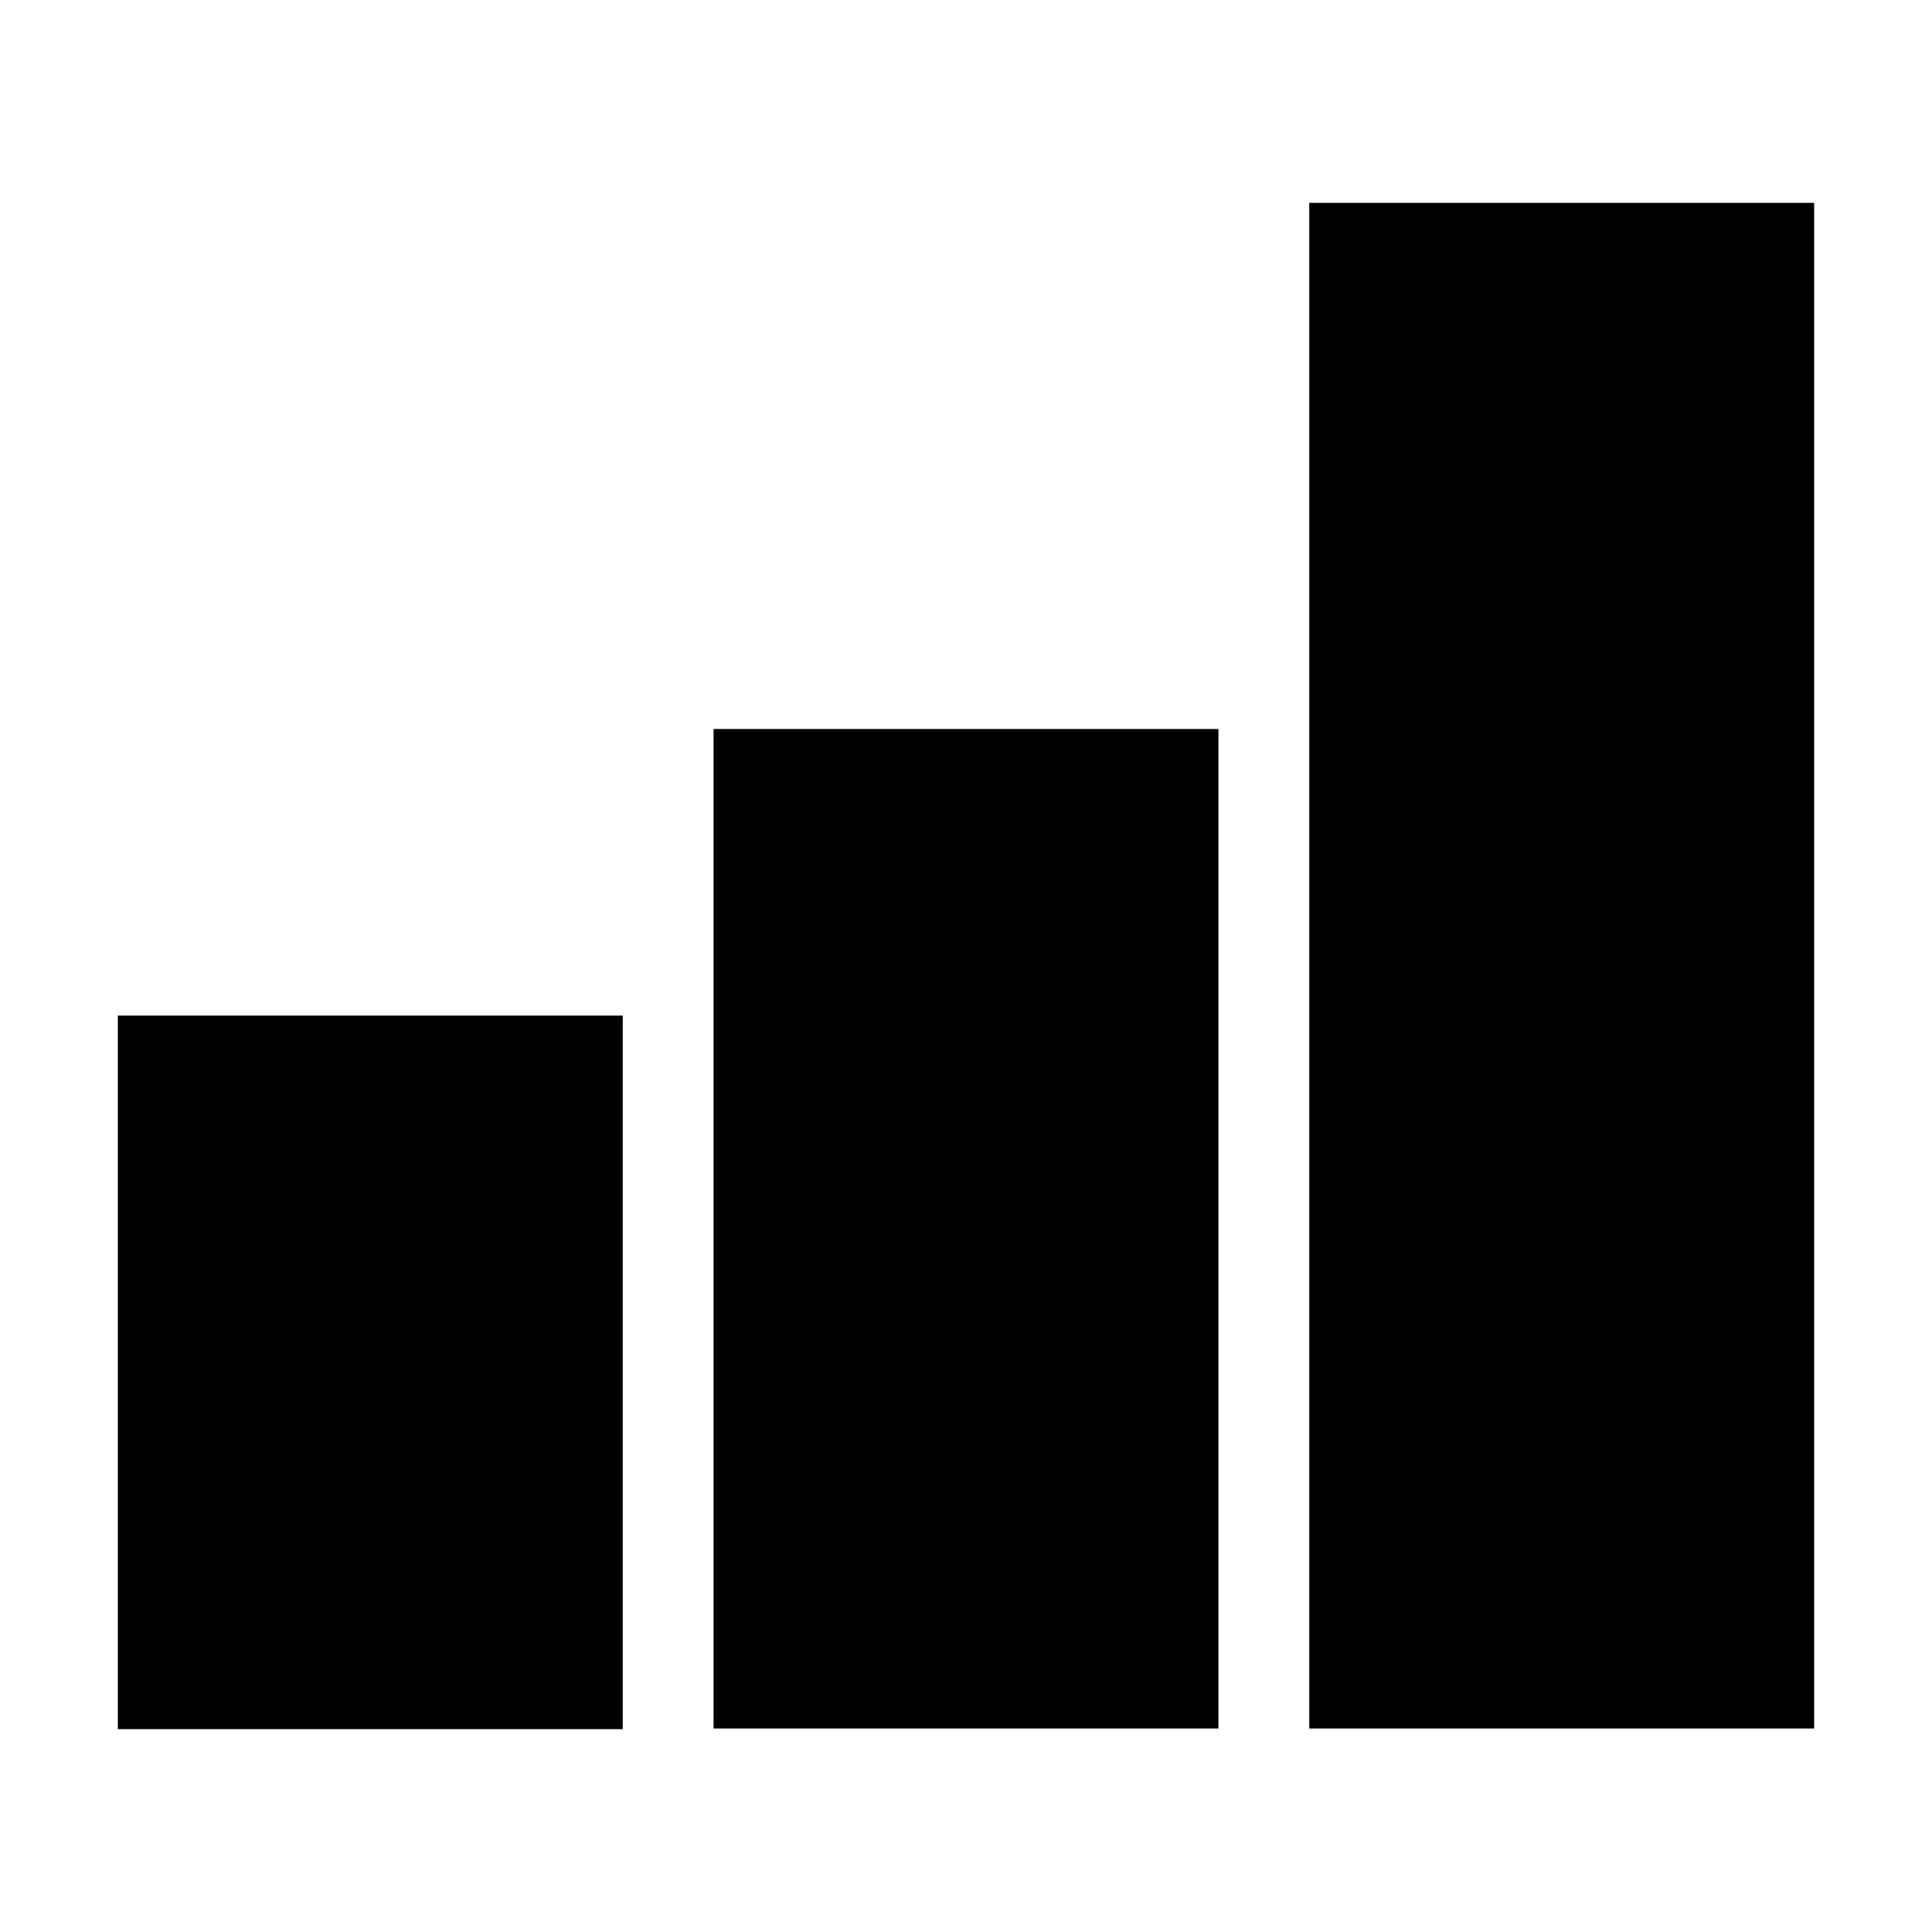 <?xml version="1.0" encoding="utf-8"?>
<!-- Generator: Adobe Illustrator 25.2.3, SVG Export Plug-In . SVG Version: 6.00 Build 0)  -->
<svg version="1.1" id="Calque_1" xmlns="http://www.w3.org/2000/svg" xmlns:xlink="http://www.w3.org/1999/xlink" x="0px" y="0px"
	 viewBox="0 0 300 300" style="enable-background:new 0 0 300 300;" xml:space="preserve">
<rect x="18.3" y="157.7" width="78.4" height="110.8"/>
<rect x="110.8" y="113.2" width="78.4" height="155.2"/>
<rect x="203.3" y="31.5" width="78.4" height="236.9"/>
</svg>
